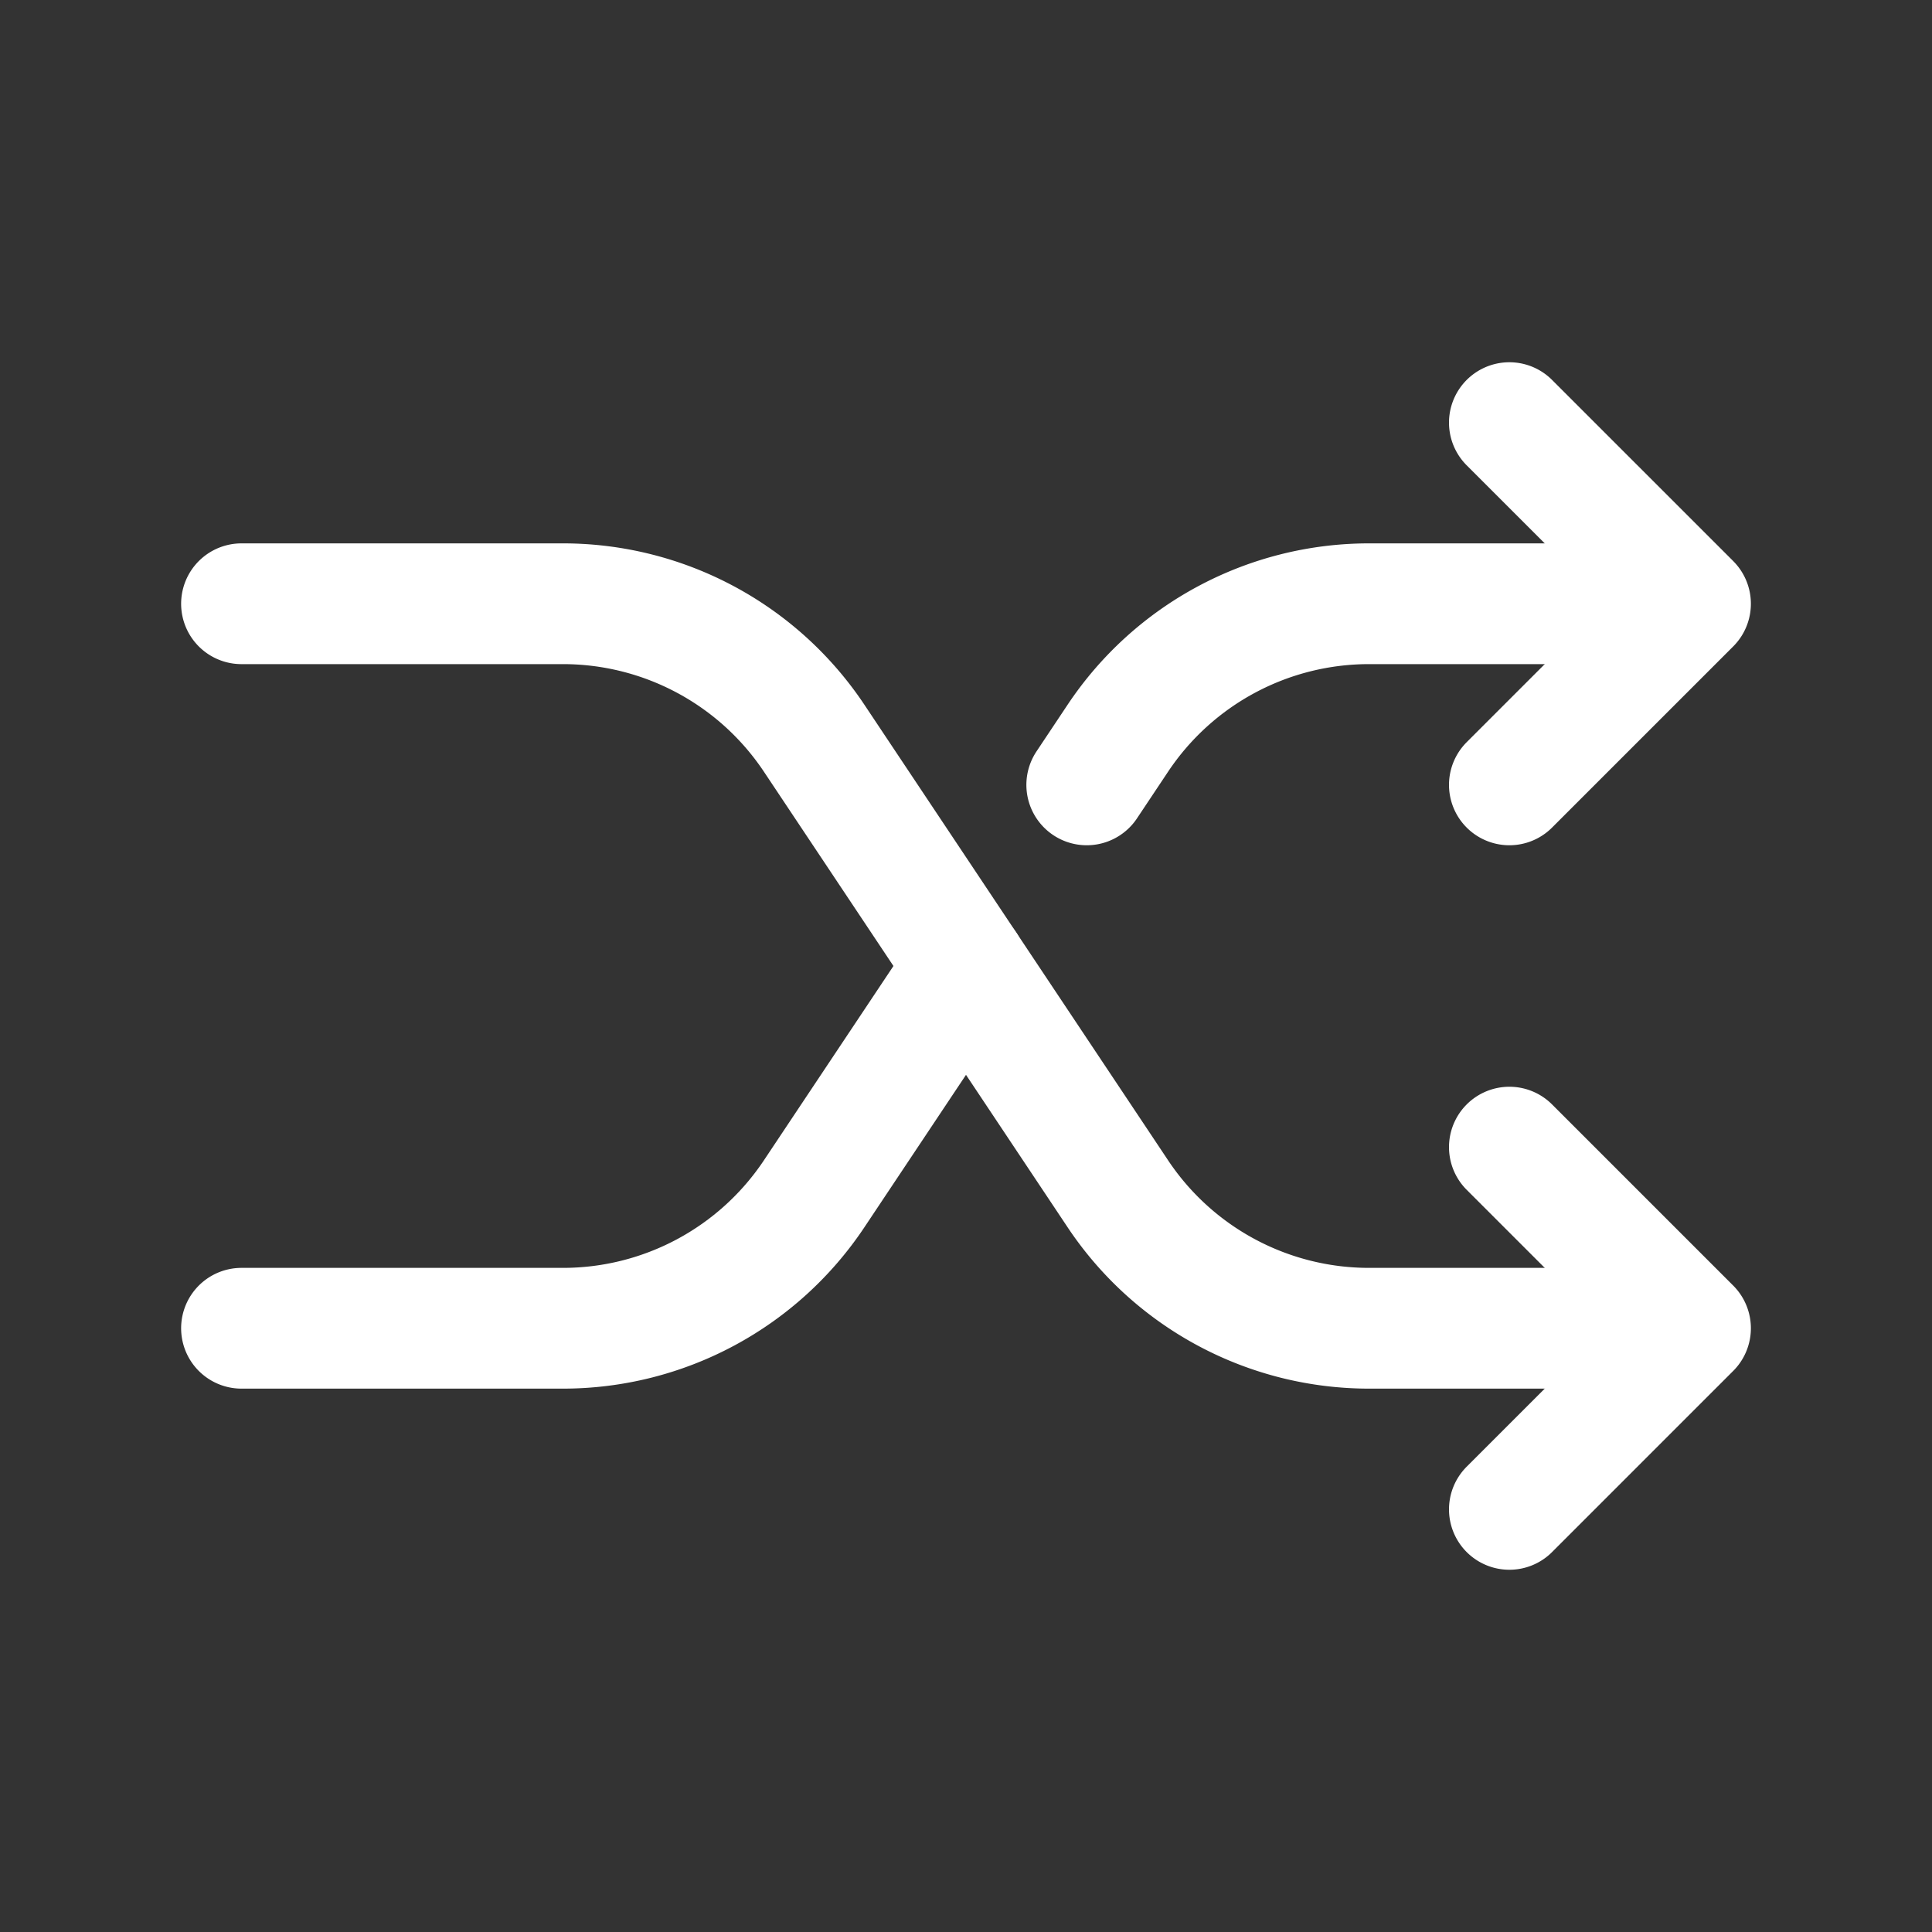 <svg xmlns="http://www.w3.org/2000/svg" class="ionicon" viewBox="0 0 512 512"><rect x="0" y="0" width="512" height="512" fill="#333333" stroke="none"/><path fill="none" stroke="white" stroke-linecap="round" stroke-linejoin="round" stroke-width="32" d="M400 304l48 48-48 48M400 112l48 48-48 48M64 352h85.19a80 80 0 0066.56-35.62L256 256"/><path d="M64 160h85.19a80 80 0 0166.56 35.62l80.5 120.76A80 80 0 00362.81 352H416M416 160h-53.19a80 80 0 00-66.56 35.62L288 208" fill="none" stroke="white" stroke-linecap="round" stroke-linejoin="round" stroke-width="32"/></svg>